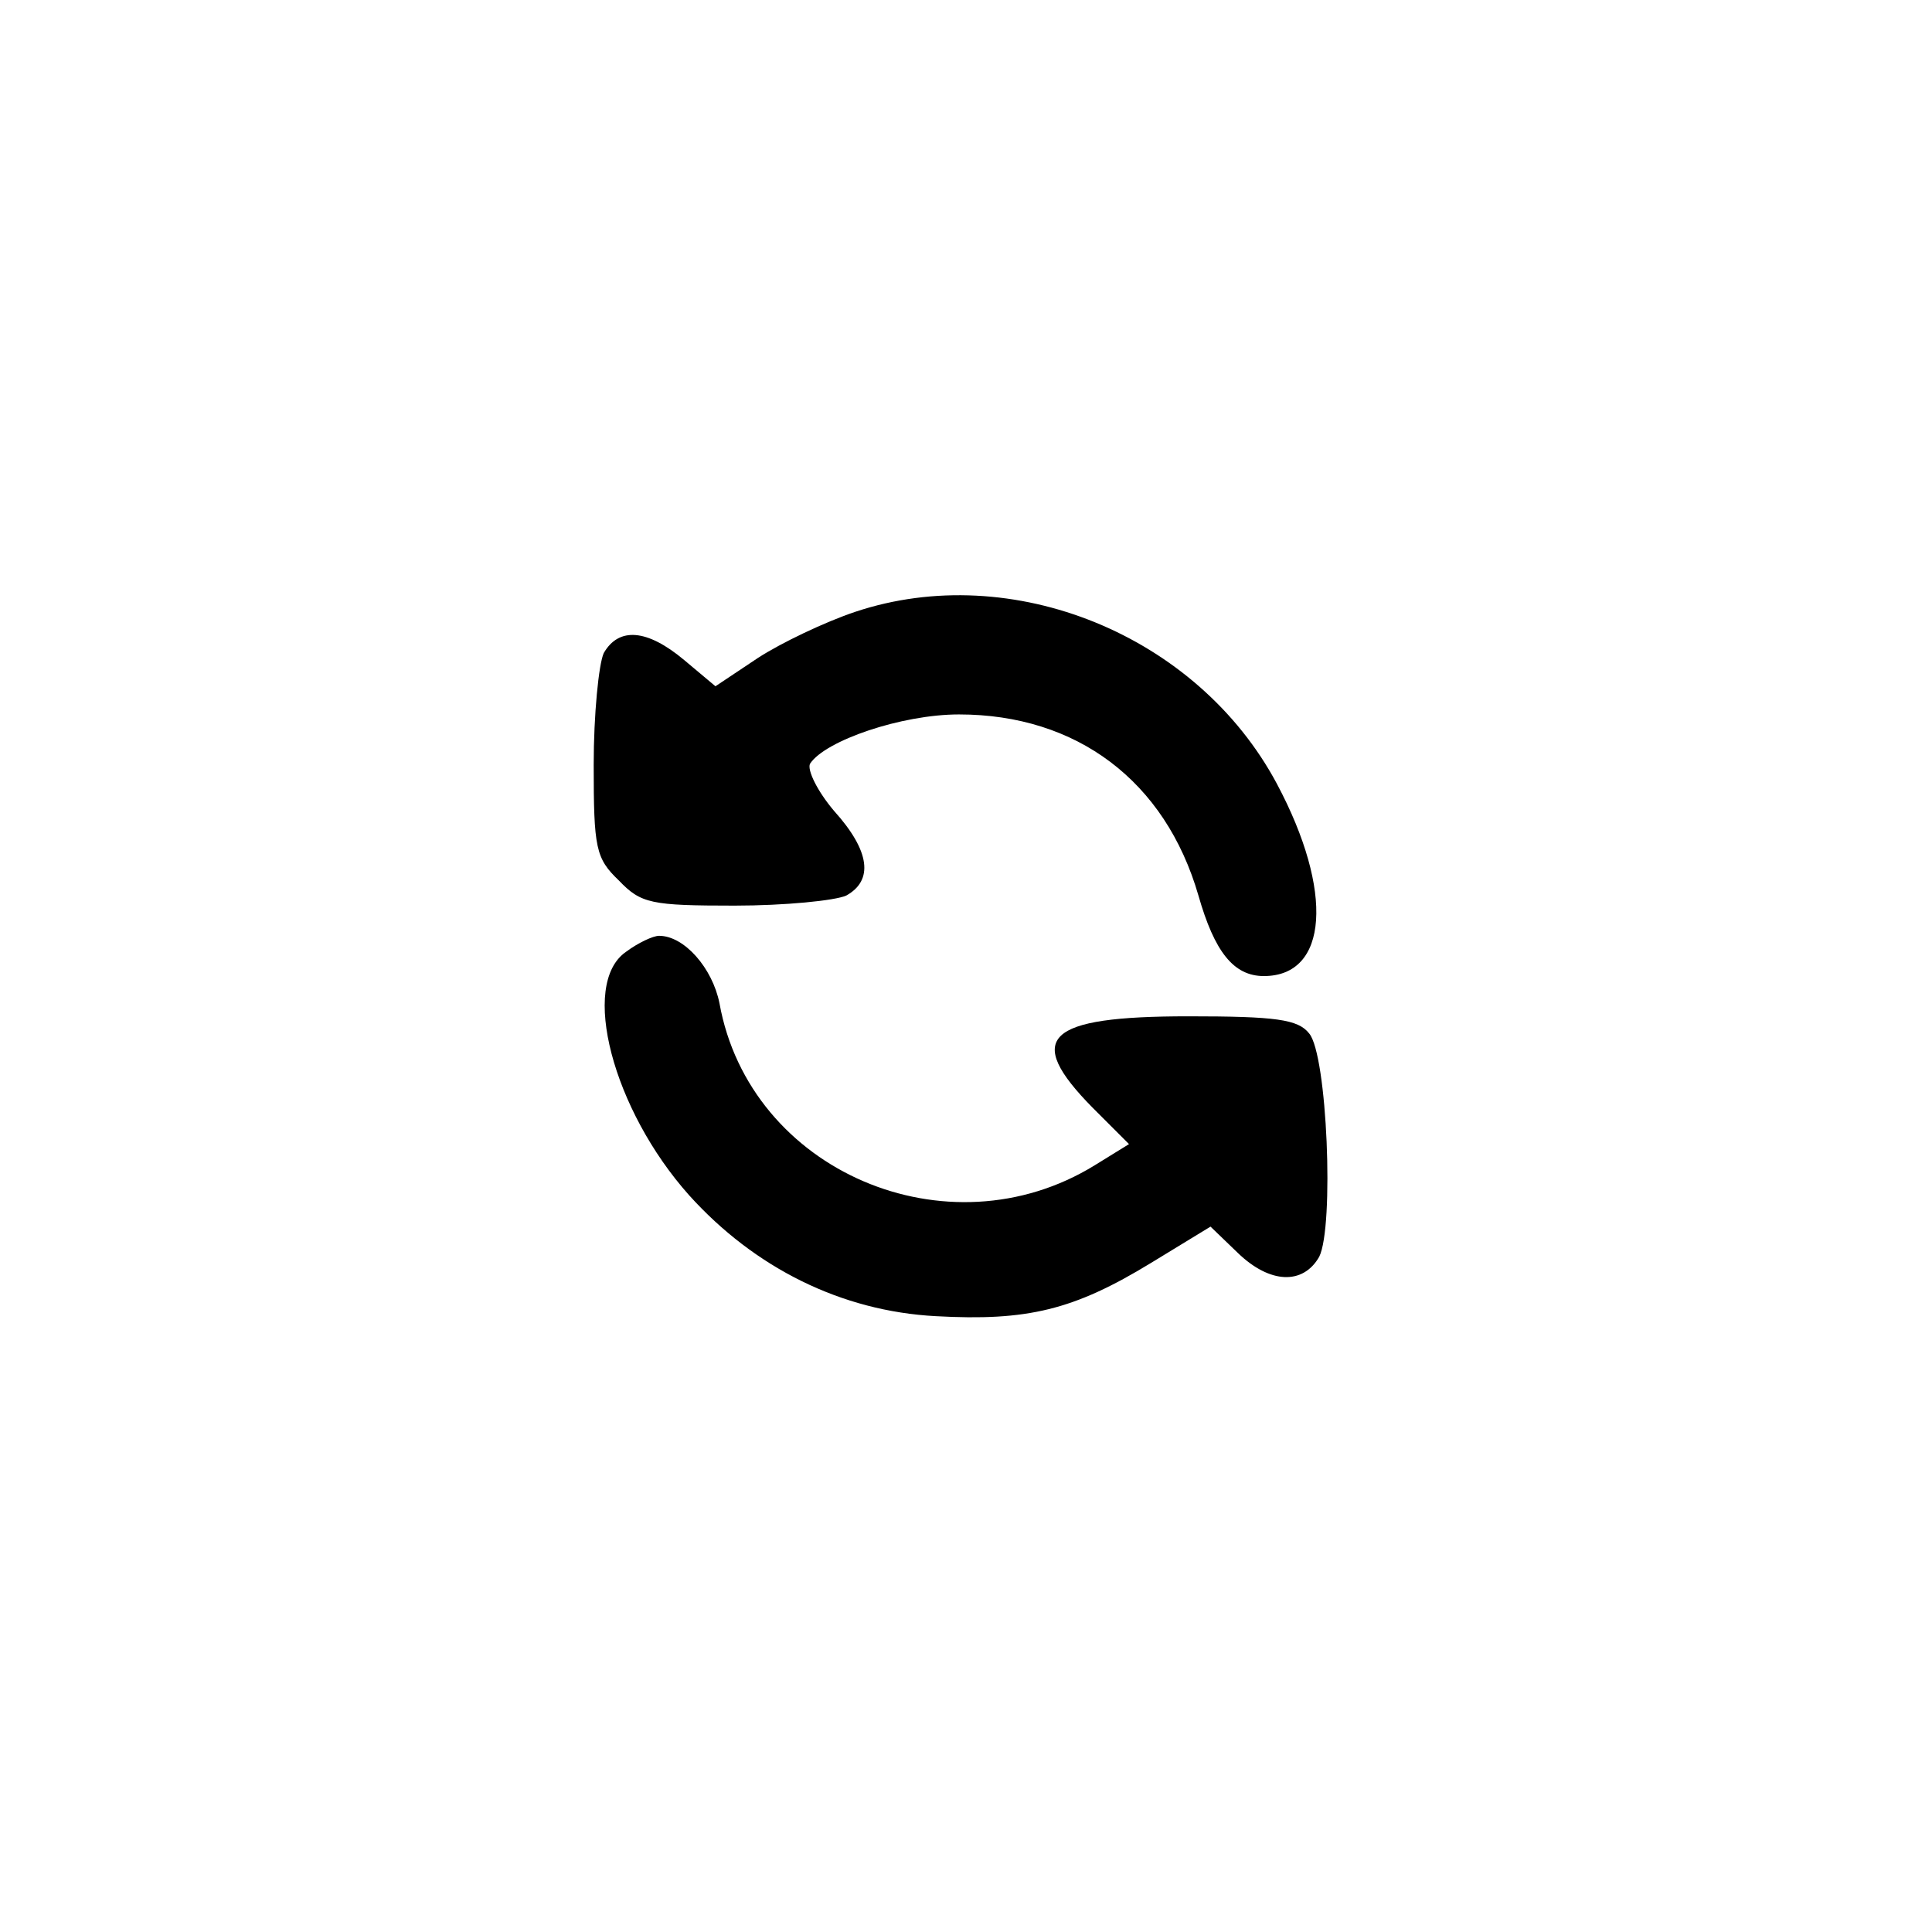 <?xml version="1.0" standalone="no"?>
<!DOCTYPE svg PUBLIC "-//W3C//DTD SVG 20010904//EN"
 "http://www.w3.org/TR/2001/REC-SVG-20010904/DTD/svg10.dtd">
<svg version="1.0" xmlns="http://www.w3.org/2000/svg"
 width="192pt" height="192pt" viewBox="0 0 192 192"
 preserveAspectRatio="xMidYMid meet">
<g transform="translate(0,192) scale(0.1,-0.1)"
fill="#000000" stroke="none">
810 c245 -63 441 -223 549 -451 55 -116 75 -212 75 -354 0 -141 -20 -238 -75
-352 -86 -182 -215 -312 -396 -398 -116 -55 -212 -75 -354 -75 -142 0 -238 20
-354 75 -228 108 -388 304 -451 549 -28 110 -28 292 0 402 76 298 303 526 600
603 106 28 298 28 406 1z"/>
<path d="M850 1312 c-30 -10 -74 -31 -97 -46 l-42 -28 -31 26 c-37 31 -65 33
-80 7 -5 -11 -10 -61 -10 -111 0 -83 2 -93 25 -115 22 -23 32 -25 115 -25 50
0 100 5 111 10 27 15 24 44 -12 84 -17 20 -27 41 -24 47 15 23 91 49 148 49
117 0 205 -66 238 -180 16 -56 35 -80 65 -80 64 0 70 84 13 191 -79 148 -263
223 -419 171z"/>
<path d="M622 974 c-46 -32 -13 -157 63 -242 65 -72 151 -115 245 -120 91 -5
137 6 214 53 l59 36 27 -26 c32 -31 65 -32 81 -4 15 30 8 201 -10 222 -11 14
-33 17 -120 17 -142 0 -164 -21 -95 -91 l36 -36 -34 -21 c-146 -90 -343 -6
-373 161 -7 35 -35 67 -60 67 -6 0 -21 -7 -33 -16z"/>
</g>
</svg>
